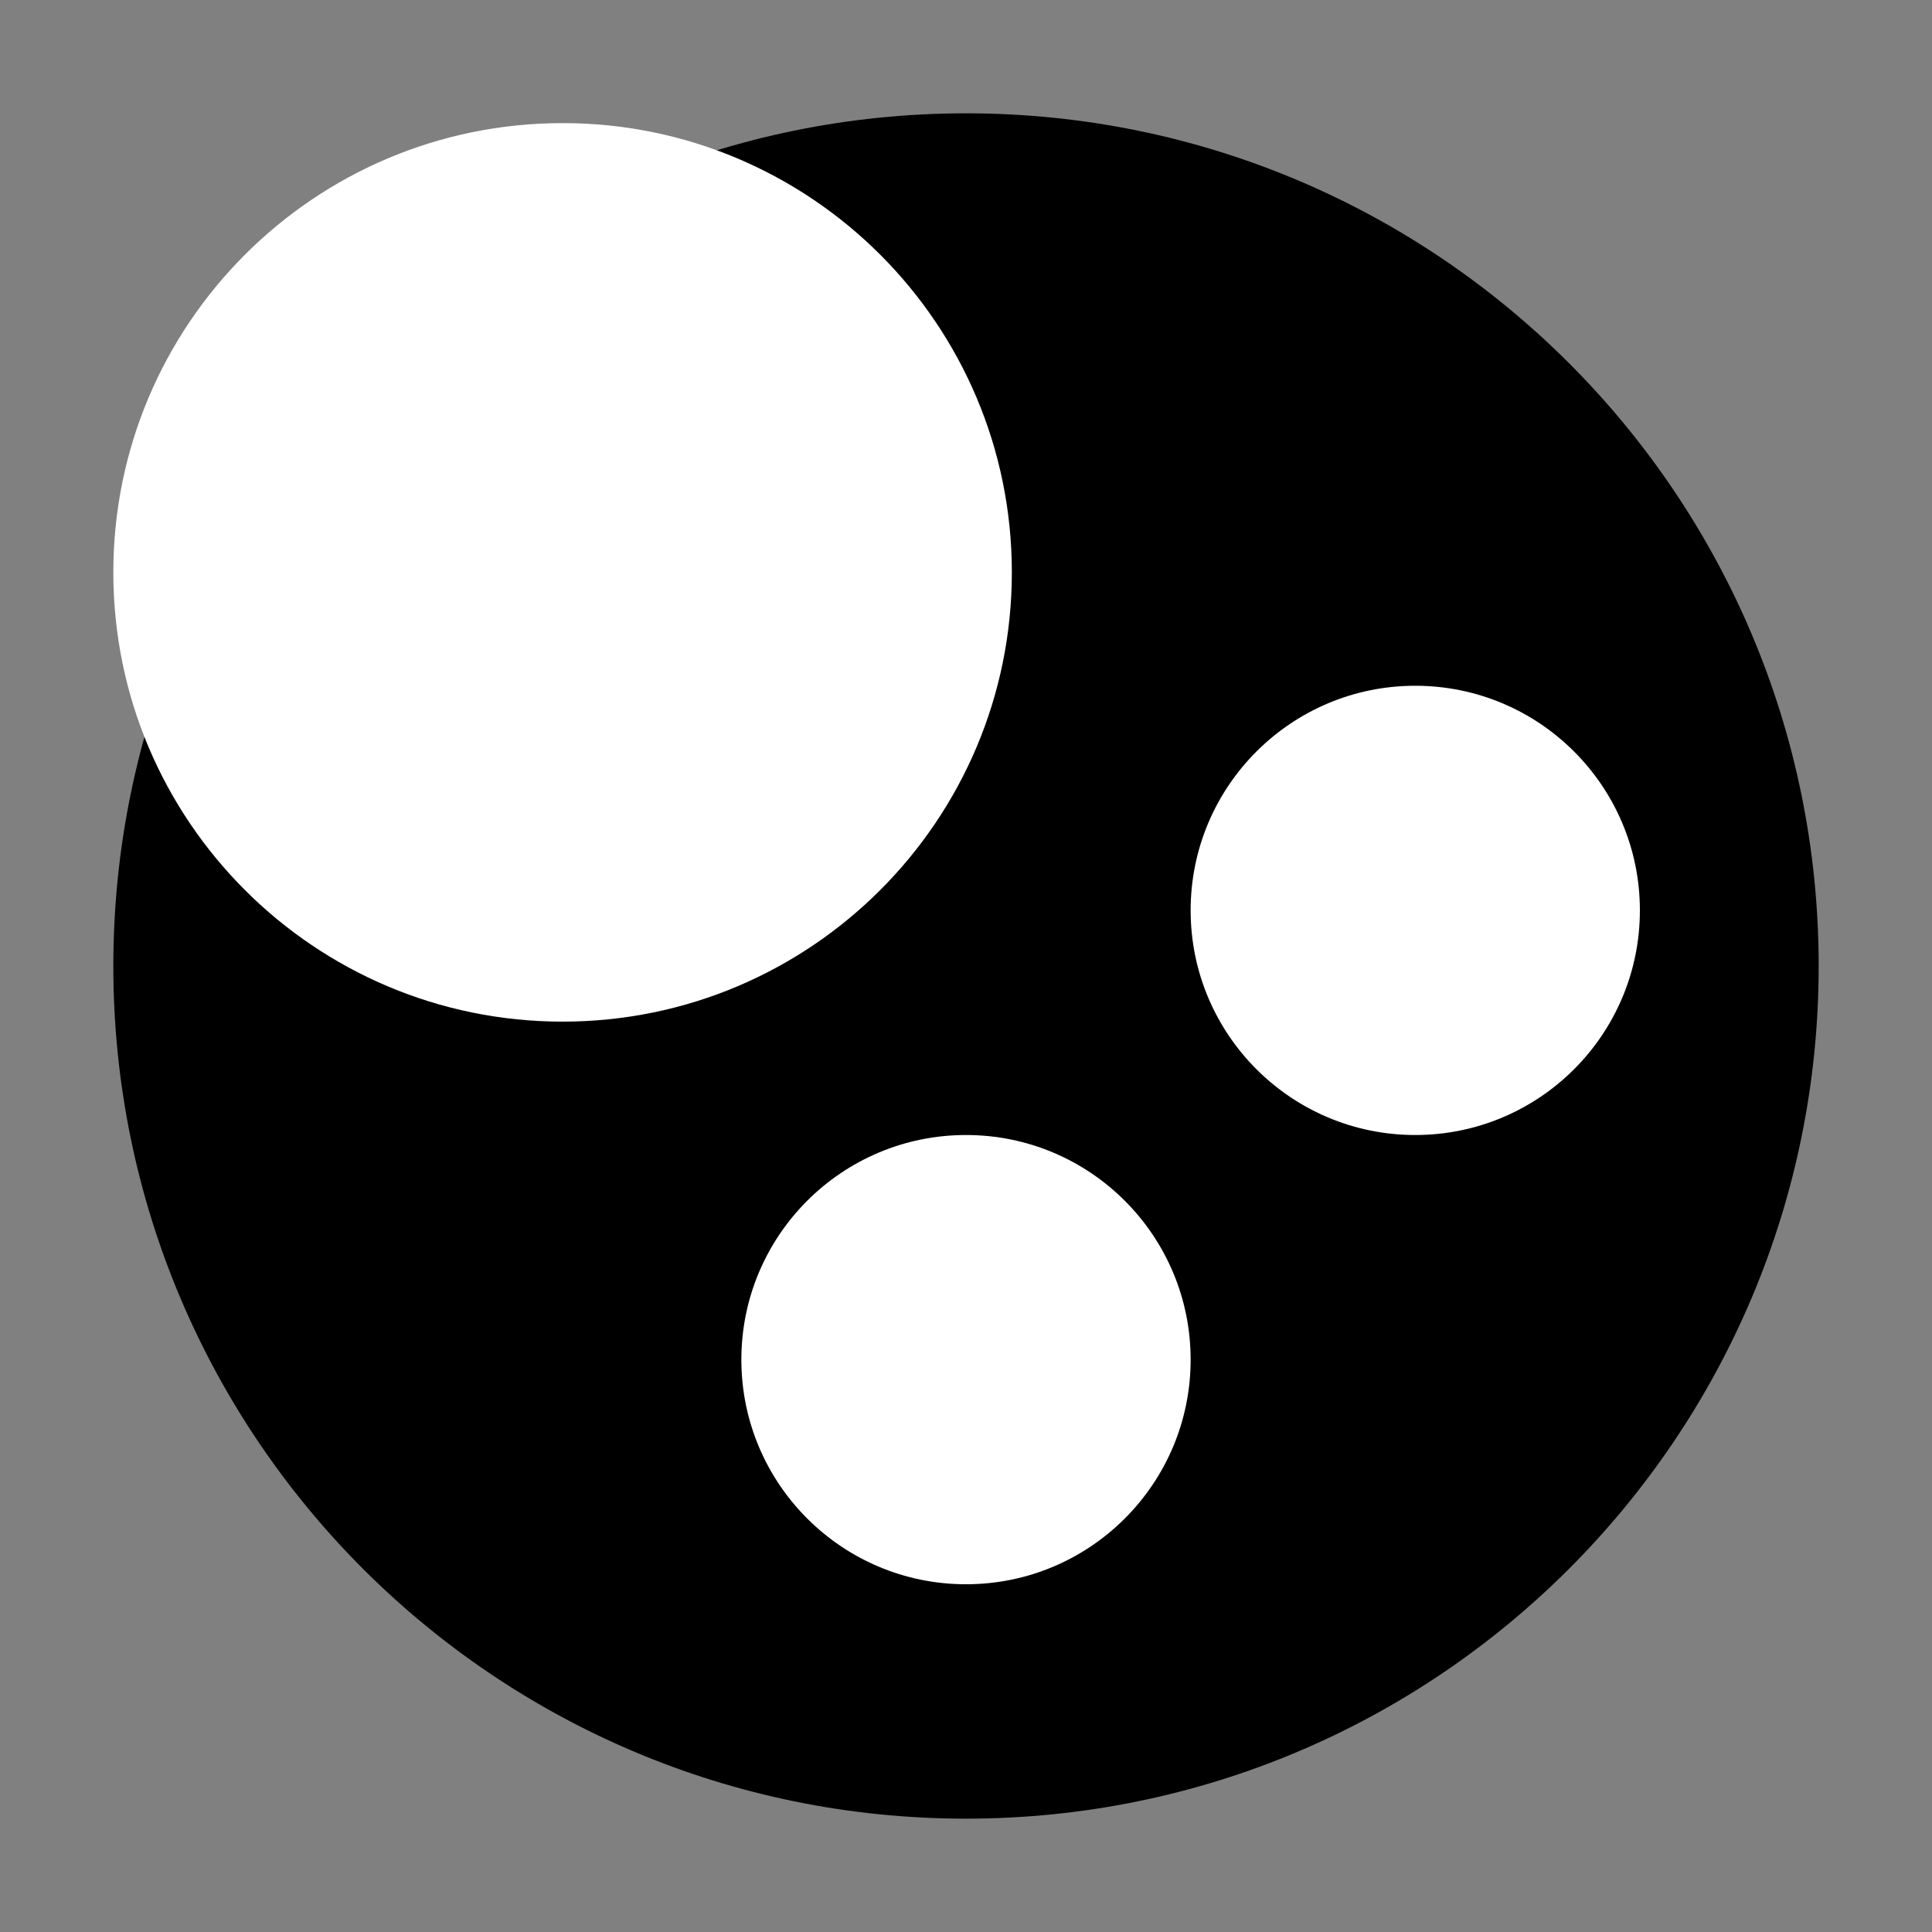 <svg xmlns="http://www.w3.org/2000/svg" xmlns:xlink="http://www.w3.org/1999/xlink" width="500" zoomAndPan="magnify" viewBox="0 0 375 375" height="500" preserveAspectRatio="xMidYMid meet" version="1.0"><rect x="0" y="0" width="375" height="375" fill="#808080" stroke="none"/><defs><clipPath id="75ddbc6852"><path d="M 21.996 21.996 L 353.004 21.996 L 353.004 353 L 21.996 353 Z M 21.996 21.996 " clip-rule="nonzero"/></clipPath><clipPath id="524f032fd2"><path d="M 187.5 21.996 C 96.098 21.996 21.996 96.098 21.996 187.5 C 21.996 278.902 96.098 353 187.5 353 C 278.902 353 353.004 278.902 353.004 187.5 C 353.004 96.098 278.902 21.996 187.5 21.996 Z M 187.5 21.996 " clip-rule="nonzero"/></clipPath><clipPath id="284d2ffc36"><path d="M 21.996 23.895 L 196.398 23.895 L 196.398 198.297 L 21.996 198.297 Z M 21.996 23.895 " clip-rule="nonzero"/></clipPath><clipPath id="d340e9fc73"><path d="M 109.199 23.895 C 61.039 23.895 21.996 62.938 21.996 111.094 C 21.996 159.254 61.039 198.297 109.199 198.297 C 157.355 198.297 196.398 159.254 196.398 111.094 C 196.398 62.938 157.355 23.895 109.199 23.895 Z M 109.199 23.895 " clip-rule="nonzero"/></clipPath><clipPath id="41866529d7"><path d="M 143.898 220.305 L 231.102 220.305 L 231.102 307.504 L 143.898 307.504 Z M 143.898 220.305 " clip-rule="nonzero"/></clipPath><clipPath id="e5fedfbda6"><path d="M 187.5 220.305 C 163.422 220.305 143.898 239.824 143.898 263.906 C 143.898 287.984 163.422 307.504 187.5 307.504 C 211.578 307.504 231.102 287.984 231.102 263.906 C 231.102 239.824 211.578 220.305 187.5 220.305 Z M 187.5 220.305 " clip-rule="nonzero"/></clipPath><clipPath id="7039f54ff1"><path d="M 231.102 133.105 L 318.301 133.105 L 318.301 220.305 L 231.102 220.305 Z M 231.102 133.105 " clip-rule="nonzero"/></clipPath><clipPath id="50e5222384"><path d="M 274.699 133.105 C 250.621 133.105 231.102 152.625 231.102 176.703 C 231.102 200.785 250.621 220.305 274.699 220.305 C 298.781 220.305 318.301 200.785 318.301 176.703 C 318.301 152.625 298.781 133.105 274.699 133.105 Z M 274.699 133.105 " clip-rule="nonzero"/></clipPath></defs><g clip-path="url(#75ddbc6852)"><g clip-path="url(#524f032fd2)"><path fill="#000000" d="M 21.996 21.996 L 353.004 21.996 L 353.004 353.004 L 21.996 353.004 Z M 21.996 21.996 " fill-opacity="1" fill-rule="nonzero"/></g></g><g clip-path="url(#284d2ffc36)"><g clip-path="url(#d340e9fc73)"><path fill="#ffffff" d="M 21.996 23.895 L 196.398 23.895 L 196.398 198.297 L 21.996 198.297 Z M 21.996 23.895 " fill-opacity="1" fill-rule="nonzero"/></g></g><g clip-path="url(#41866529d7)"><g clip-path="url(#e5fedfbda6)"><path fill="#ffffff" d="M 143.898 220.305 L 231.102 220.305 L 231.102 307.504 L 143.898 307.504 Z M 143.898 220.305 " fill-opacity="1" fill-rule="nonzero"/></g></g><g clip-path="url(#7039f54ff1)"><g clip-path="url(#50e5222384)"><path fill="#ffffff" d="M 231.102 133.105 L 318.301 133.105 L 318.301 220.305 L 231.102 220.305 Z M 231.102 133.105 " fill-opacity="1" fill-rule="nonzero"/></g></g></svg>